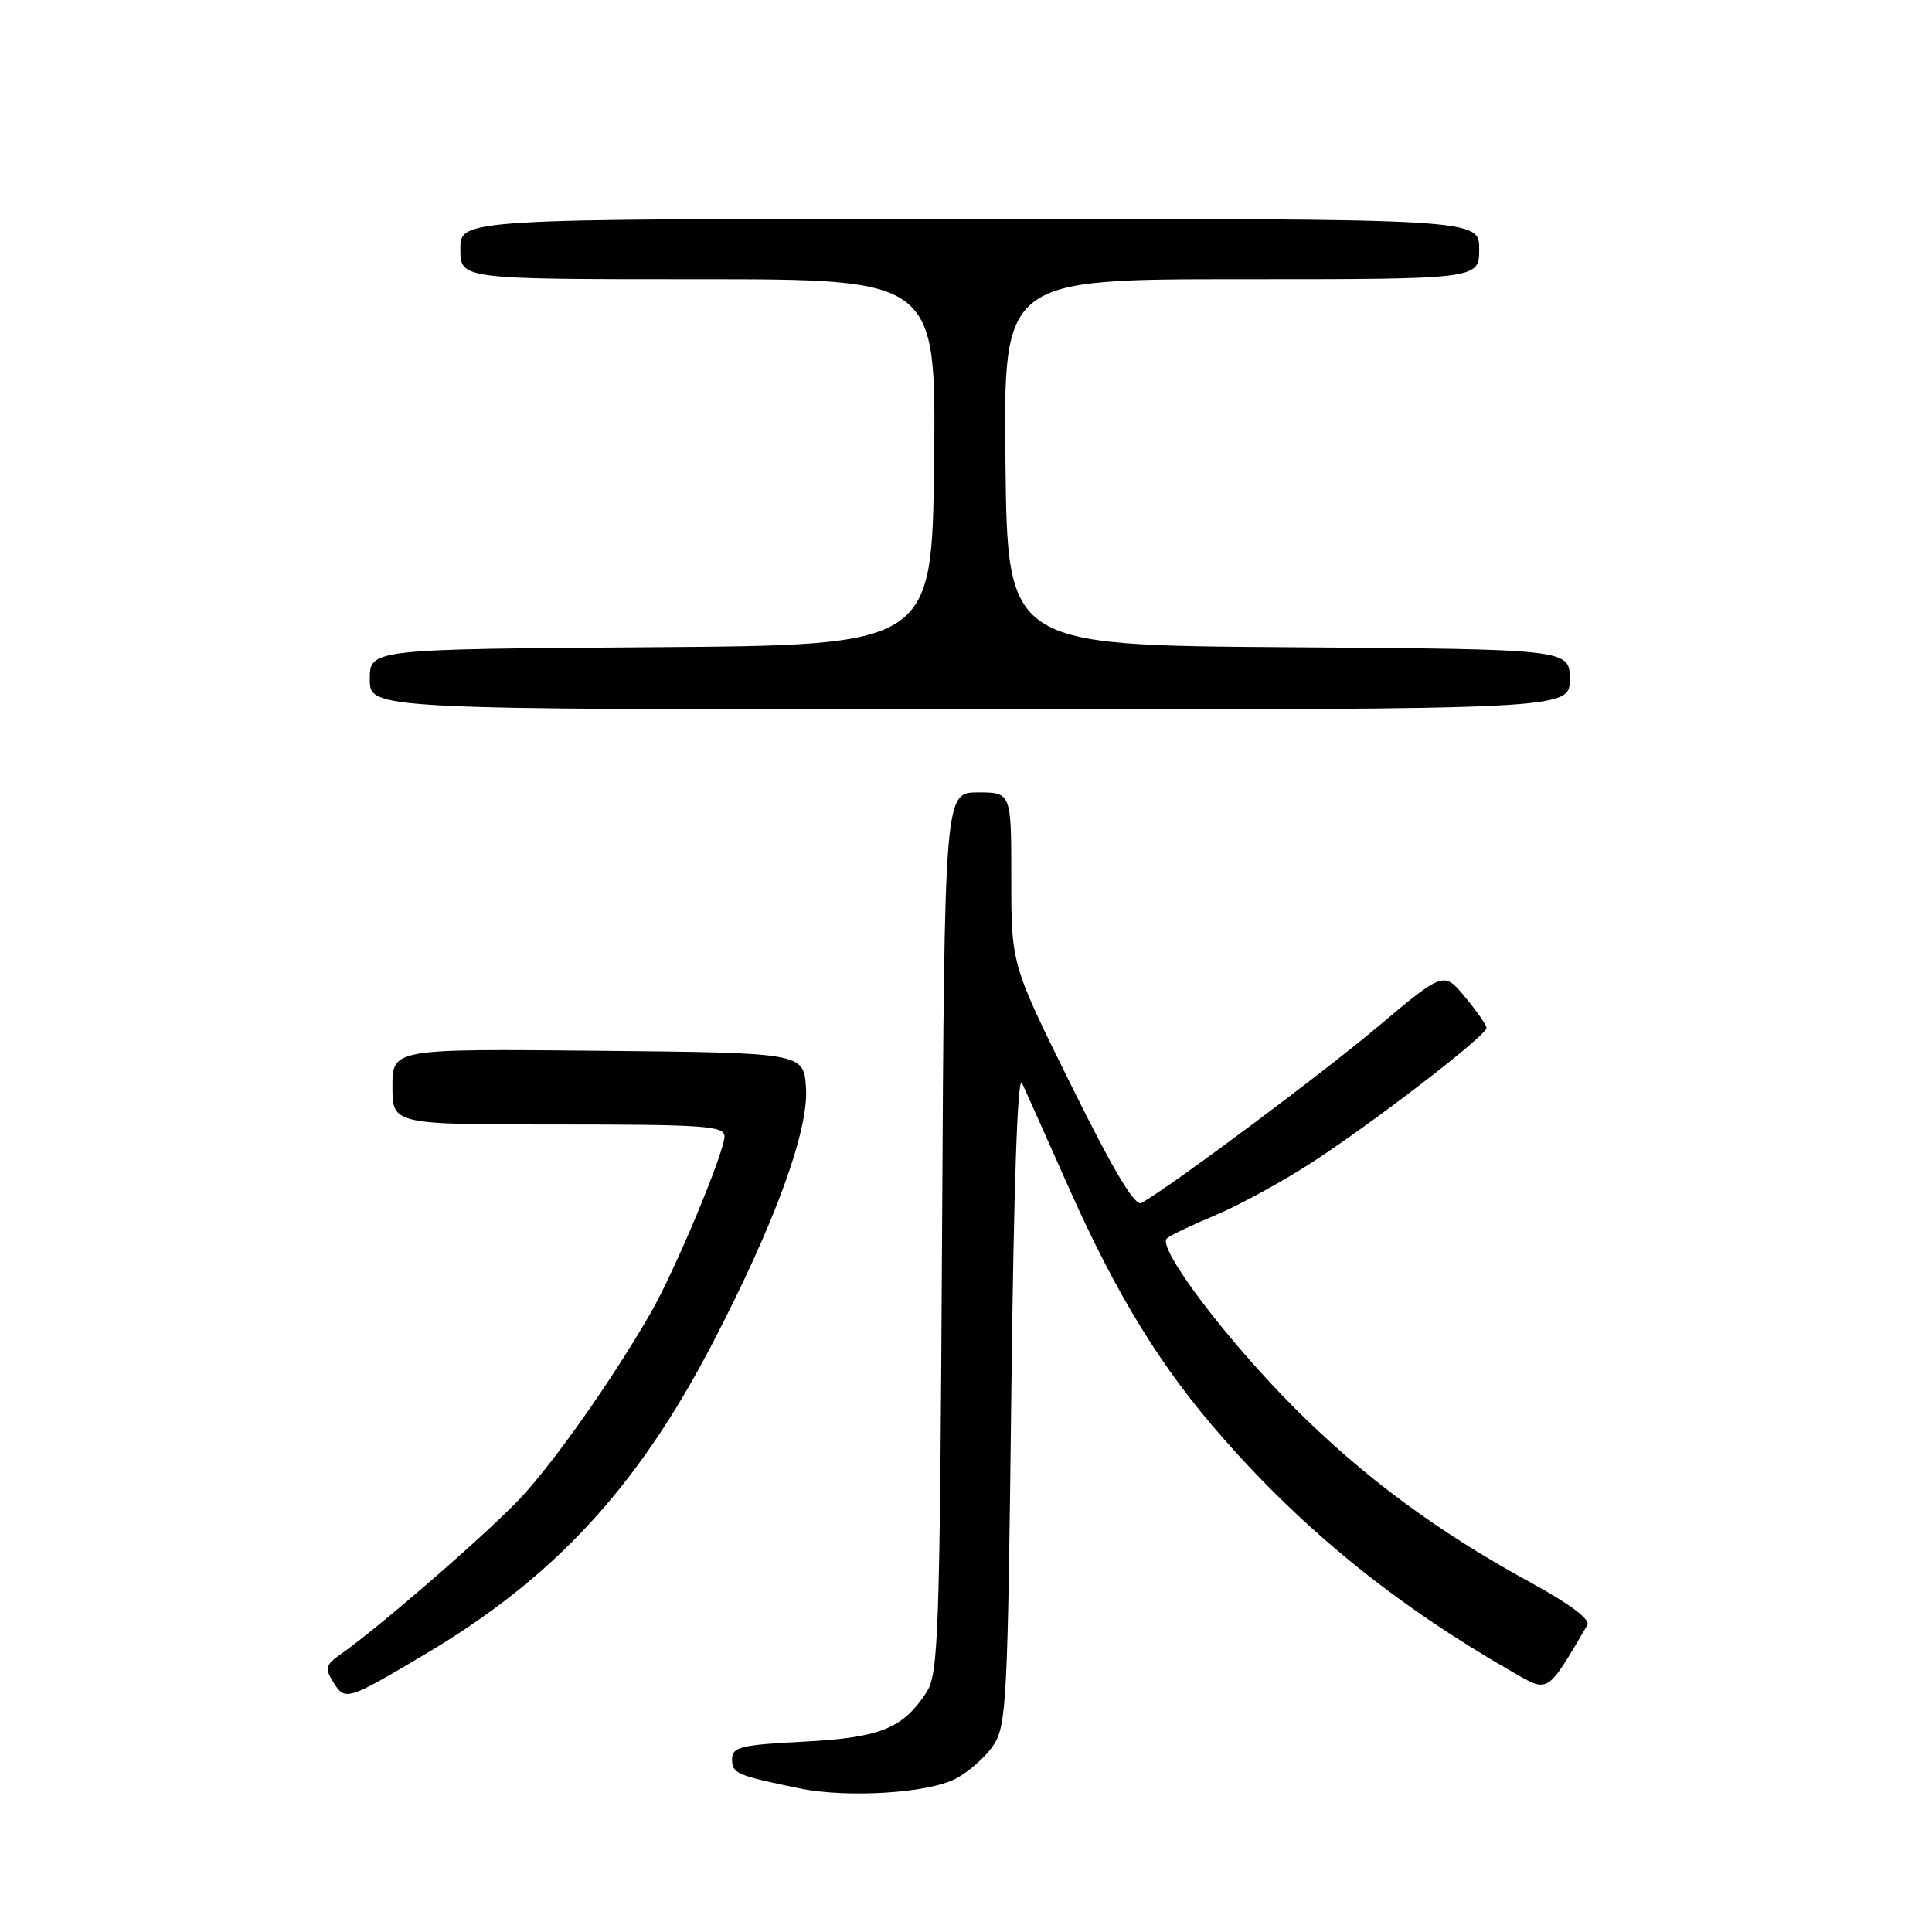 <?xml version="1.0" encoding="UTF-8" standalone="no"?>
<!DOCTYPE svg PUBLIC "-//W3C//DTD SVG 1.1//EN" "http://www.w3.org/Graphics/SVG/1.1/DTD/svg11.dtd" >
<svg xmlns="http://www.w3.org/2000/svg" xmlns:xlink="http://www.w3.org/1999/xlink" version="1.1" viewBox="0 0 256 256">
 <g >
 <path fill="currentColor"
d=" M 126.61 235.70 C 128.31 234.82 130.56 232.84 131.60 231.30 C 133.37 228.69 133.53 225.60 134.00 185.00 C 134.32 157.28 134.83 142.23 135.42 143.50 C 135.93 144.60 138.69 150.77 141.55 157.22 C 147.98 171.69 153.92 181.34 162.17 190.68 C 173.05 203.01 185.01 212.68 200.20 221.42 C 205.28 224.35 204.88 224.59 210.33 215.33 C 210.77 214.59 208.03 212.54 202.76 209.66 C 190.47 202.95 180.69 195.72 171.58 186.61 C 162.47 177.50 153.26 165.28 154.62 164.10 C 155.10 163.67 157.97 162.30 161.00 161.04 C 164.03 159.78 169.65 156.72 173.50 154.25 C 181.71 148.96 197.01 137.20 196.97 136.20 C 196.96 135.81 195.68 133.97 194.12 132.10 C 191.30 128.70 191.30 128.70 182.40 136.18 C 174.87 142.51 155.40 157.02 151.26 159.40 C 150.39 159.89 147.57 155.19 142.01 143.95 C 134.00 127.79 134.00 127.79 134.00 116.40 C 134.00 105.00 134.00 105.00 129.58 105.00 C 125.15 105.00 125.15 105.00 124.83 163.30 C 124.53 216.98 124.36 221.80 122.74 224.28 C 119.60 229.06 116.63 230.25 106.46 230.78 C 98.11 231.21 97.00 231.49 97.00 233.12 C 97.00 234.99 97.62 235.26 106.00 236.98 C 112.29 238.26 122.93 237.61 126.61 235.70 Z  M 56.30 219.21 C 73.42 209.06 84.49 197.09 94.43 177.96 C 102.66 162.13 107.17 149.81 106.80 144.16 C 106.50 139.50 106.50 139.50 79.25 139.23 C 52.00 138.97 52.00 138.97 52.00 143.98 C 52.00 149.00 52.00 149.00 74.00 149.00 C 93.24 149.00 96.00 149.19 96.00 150.56 C 96.00 152.67 89.45 168.36 86.22 173.97 C 81.26 182.60 73.59 193.52 69.05 198.41 C 64.83 202.95 50.35 215.54 45.12 219.21 C 43.12 220.61 43.01 221.04 44.17 222.91 C 45.74 225.41 45.98 225.33 56.30 219.21 Z  M 208.00 90.01 C 208.00 86.02 208.00 86.02 170.75 85.76 C 133.50 85.50 133.50 85.50 133.23 61.25 C 132.96 37.00 132.96 37.00 164.48 37.00 C 196.00 37.00 196.00 37.00 196.00 33.00 C 196.00 29.00 196.00 29.00 128.50 29.00 C 61.00 29.00 61.00 29.00 61.00 33.00 C 61.00 37.00 61.00 37.00 92.52 37.00 C 124.04 37.00 124.04 37.00 123.77 61.25 C 123.50 85.50 123.50 85.50 86.25 85.76 C 49.00 86.02 49.00 86.02 49.00 90.01 C 49.00 94.00 49.00 94.00 128.50 94.00 C 208.00 94.00 208.00 94.00 208.00 90.01 Z "/>
</g>
</svg>